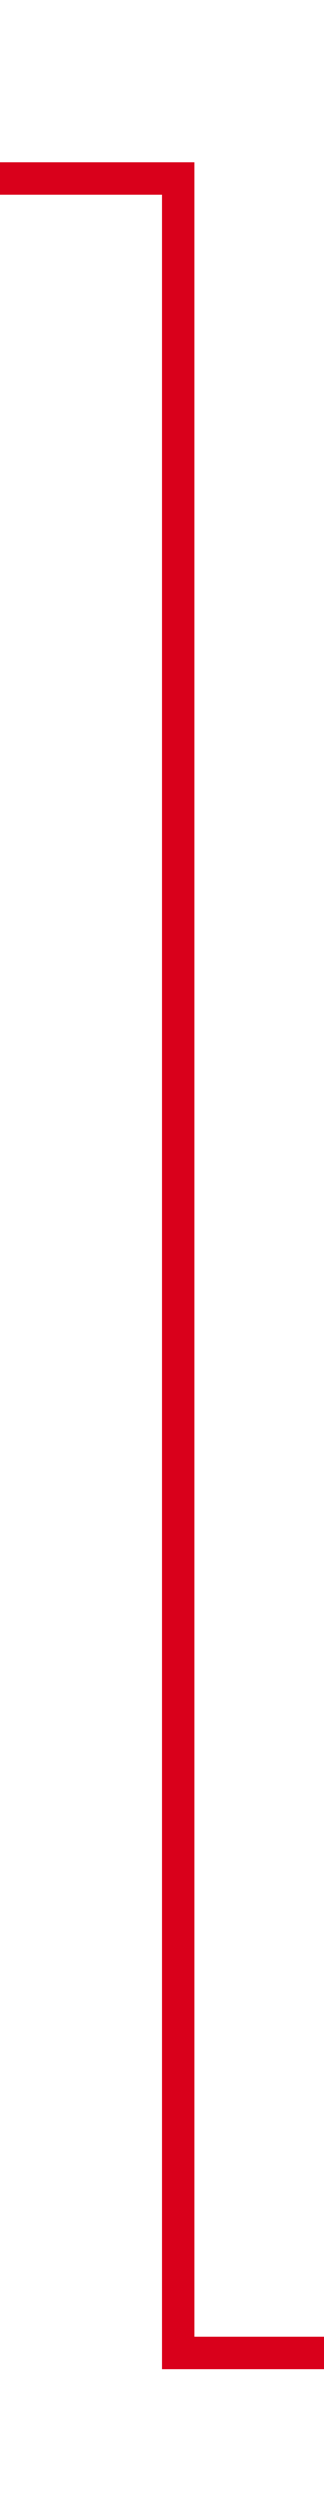 ﻿<?xml version="1.0" encoding="utf-8"?>
<svg version="1.1" xmlns:xlink="http://www.w3.org/1999/xlink" width="10px" height="77px" preserveAspectRatio="xMidYMin meet" viewBox="1059 194  8 77" xmlns="http://www.w3.org/2000/svg">
  <path d="M 1005 199.5  L 1063.5 199.5  L 1063.5 266.5  L 1116.5 266.5  " stroke-width="1" stroke="#d9001b" fill="none" />
  <path d="M 1006 205  L 1006 194  L 1005 194  L 1005 205  L 1006 205  Z M 1115.5 272.8  L 1121.5 266.5  L 1115.5 260.2  L 1115.5 272.8  Z " fill-rule="nonzero" fill="#d9001b" stroke="none" />
</svg>
